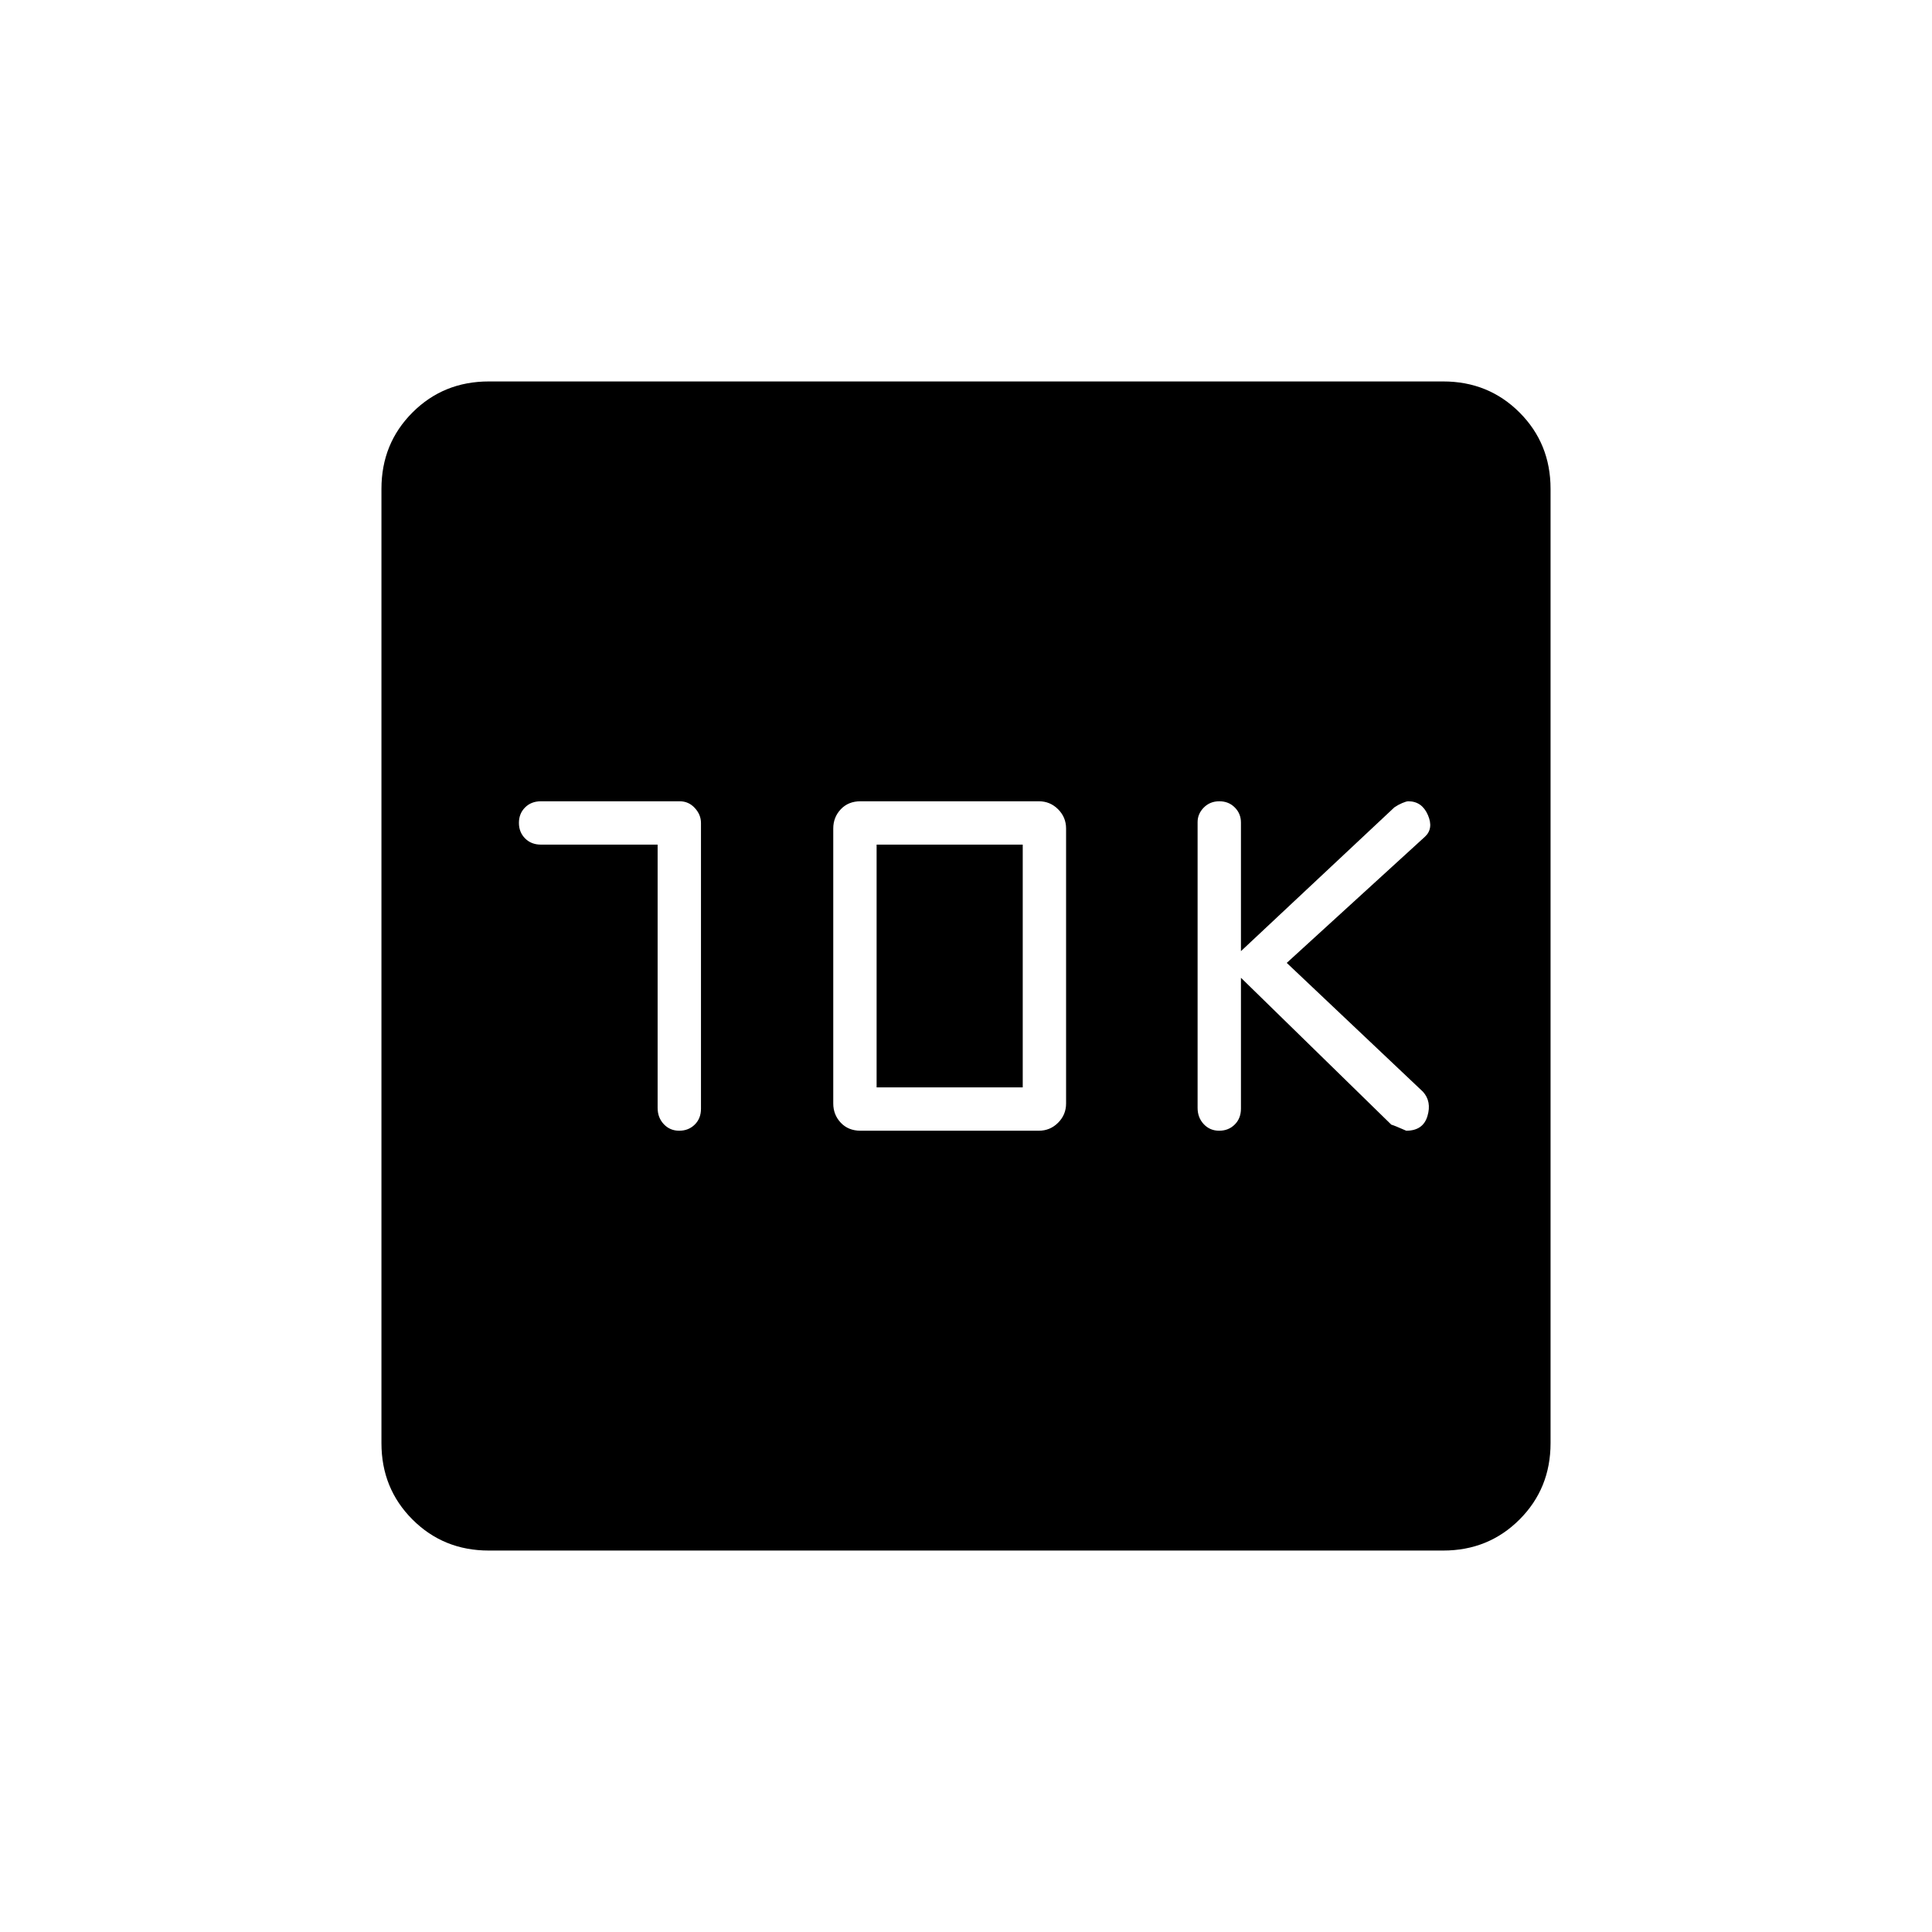<svg xmlns="http://www.w3.org/2000/svg" height="20" viewBox="0 -960 960 960" width="20"><path d="M326.77-540.31v130.83q0 4.8 3.05 8.06 3.05 3.27 7.68 3.27t7.72-3.05q3.09-3.05 3.09-7.86v-142q0-4.14-3.07-7.46-3.06-3.33-7.51-3.33h-68.92q-4.84 0-7.9 3.06-3.06 3.05-3.06 7.68t3.06 7.71q3.06 3.09 7.9 3.09h57.96Zm100.81 142.16h88.61q5.61 0 9.57-3.97 3.97-3.97 3.97-9.57v-136.62q0-5.6-3.97-9.57-3.96-3.97-9.57-3.97h-88.61q-6.05 0-9.8 3.97-3.74 3.97-3.74 9.57v136.62q0 5.6 3.74 9.57 3.75 3.97 9.8 3.97Zm8-21.54v-120.62h72.61v120.62h-72.61Zm181.04-54.46 74.73 73q1.11.23 7.41 3 8.36 0 10.53-7.27 2.17-7.26-2.25-12.12l-67.66-64 68.66-62.69q4.42-4.09 1.45-10.85-2.97-6.77-9.72-6.77-.92 0-2.99.87-2.07.88-3.9 2.13l-76.26 71.47v-63.89q0-4.45-3.06-7.51-3.05-3.07-7.68-3.07t-7.71 3.11q-3.09 3.11-3.09 7.25v142q0 4.81 3.05 8.07 3.05 3.27 7.68 3.27t7.72-3.07q3.09-3.06 3.09-7.9v-65.03ZM242.89-189.54q-22.51 0-37.93-15.42-15.42-15.42-15.42-37.93v-474.22q0-22.51 15.42-37.93 15.42-15.42 37.93-15.42h474.22q22.51 0 37.93 15.42 15.42 15.42 15.42 37.93v474.22q0 22.51-15.42 37.93-15.42 15.42-37.93 15.42H242.89Z"/></svg>